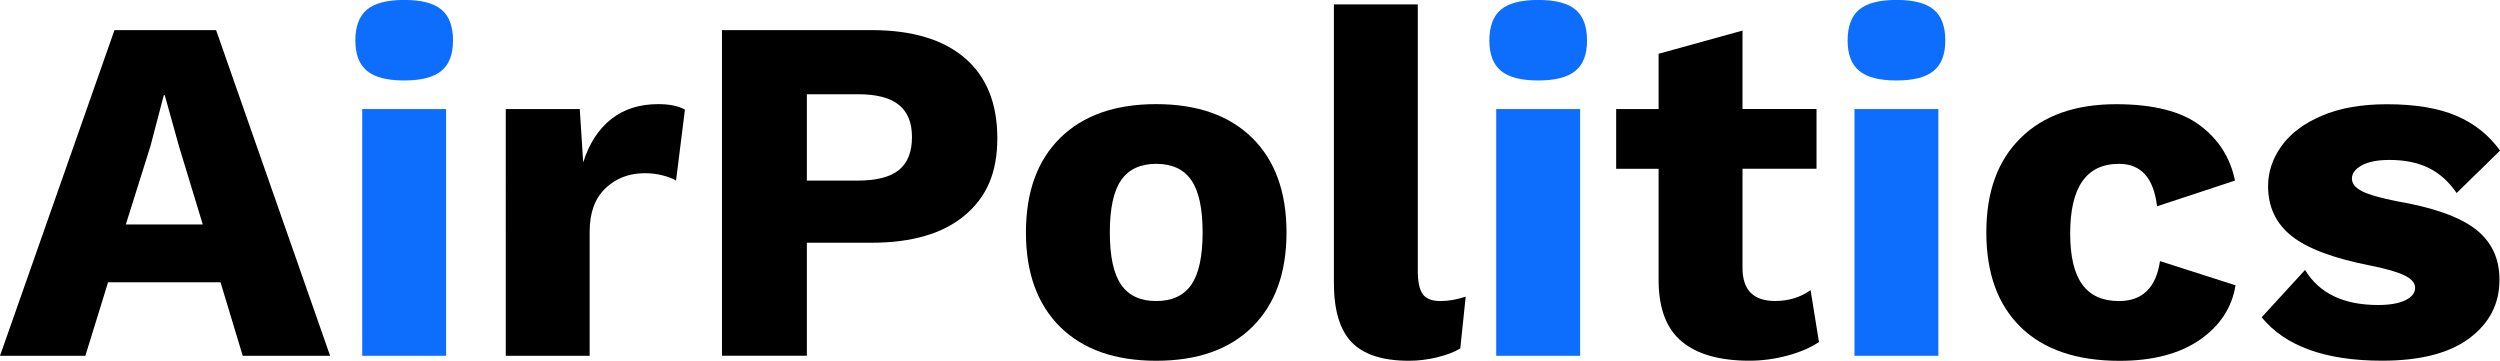 <?xml version="1.0" encoding="UTF-8"?><svg xmlns="http://www.w3.org/2000/svg" viewBox="0 0 430 62.05"><defs><style>.d{fill:#0d6efd;}</style></defs><g id="a"/><g id="b"><g id="c"><g><path d="M37.94,48.55H18.59l-3.91,12.65H0L19.69,5.18h17.48l19.61,56.02h-15.03l-3.82-12.65Zm-3.06-9.93l-4.08-13.41-2.46-8.83h-.17l-2.29,8.74-4.24,13.49h13.24Z"/><path class="d" d="M63.11,12.18c-1.33-1.1-1.99-2.84-1.99-5.22s.66-4.2,1.99-5.31c1.33-1.1,3.46-1.66,6.41-1.66s5.08,.55,6.41,1.66,1.99,2.87,1.99,5.31-.67,4.12-1.99,5.22c-1.33,1.11-3.46,1.66-6.41,1.66s-5.08-.55-6.41-1.66Zm13.62,49.02h-14.43V18.76h14.43V61.2Z"/><path d="M117.81,18.84l-1.53,12.22c-.57-.34-1.33-.64-2.29-.89-.96-.25-1.98-.38-3.06-.38-2.72,0-4.98,.86-6.79,2.59-1.81,1.73-2.72,4.2-2.72,7.43v21.39h-14.43V18.76h12.73l.59,9.17c1.02-3.23,2.62-5.7,4.8-7.43,2.18-1.73,4.88-2.59,8.1-2.59,1.92,0,3.45,.31,4.58,.93Z"/><path d="M165.94,9.97c3.73,3.2,5.6,7.8,5.6,13.79s-1.87,10.15-5.6,13.28c-3.74,3.14-9.08,4.71-16.04,4.71h-11.12v19.44h-14.6V5.18h25.72c6.96,0,12.31,1.6,16.04,4.79Zm-11.33,19.27c1.5-1.22,2.25-3.1,2.25-5.64s-.75-4.34-2.25-5.56c-1.5-1.22-3.84-1.83-7-1.83h-8.83v14.85h8.83c3.17,0,5.5-.61,7-1.82Z"/><path d="M215.38,23.72c3.93,3.88,5.9,9.29,5.9,16.26s-1.97,12.38-5.9,16.26c-3.93,3.88-9.44,5.81-16.51,5.81s-12.58-1.94-16.51-5.81c-3.93-3.88-5.9-9.29-5.9-16.26s1.96-12.38,5.9-16.26c3.93-3.87,9.43-5.81,16.51-5.81s12.57,1.94,16.51,5.81Zm-22.54,7.26c-1.3,1.87-1.95,4.87-1.95,9s.65,7.13,1.95,9c1.3,1.87,3.31,2.8,6.03,2.8s4.72-.93,6.03-2.8c1.3-1.87,1.95-4.87,1.95-9s-.65-7.13-1.95-9c-1.3-1.87-3.31-2.8-6.03-2.8s-4.73,.93-6.03,2.8Z"/><path d="M243.86,46.51c0,1.93,.28,3.28,.85,4.08,.57,.79,1.58,1.19,3.06,1.19,1.36,0,2.8-.25,4.33-.76l-.93,8.91c-1.02,.62-2.35,1.13-3.99,1.53s-3.25,.59-4.84,.59c-4.53,0-7.81-1.06-9.85-3.18-2.04-2.12-3.06-5.53-3.06-10.23V.76h14.43V46.51Z"/><path class="d" d="M258.16,12.18c-1.33-1.1-1.99-2.84-1.99-5.22s.66-4.2,1.99-5.31c1.33-1.1,3.46-1.66,6.41-1.66s5.08,.55,6.41,1.66,1.99,2.87,1.99,5.31-.67,4.12-1.99,5.22c-1.33,1.11-3.46,1.66-6.41,1.66s-5.08-.55-6.41-1.66Zm13.62,49.02h-14.43V18.76h14.43V61.2Z"/><path d="M312.87,58.82c-1.41,.96-3.21,1.74-5.39,2.33-2.18,.59-4.37,.89-6.58,.89-5.04,0-8.89-1.07-11.54-3.22-2.66-2.15-4.02-5.6-4.08-10.36V29.03h-7.3v-10.27h7.3V9.25l14.43-3.99v13.49h12.73v10.27h-12.73v17.06c0,3.79,1.87,5.69,5.6,5.69,2.32,0,4.36-.62,6.11-1.87l1.44,8.91Z"/><path class="d" d="M319.78,12.18c-1.33-1.1-1.99-2.84-1.99-5.22s.66-4.2,1.99-5.31c1.33-1.1,3.46-1.66,6.41-1.66s5.08,.55,6.41,1.66,1.99,2.87,1.99,5.31-.67,4.12-1.99,5.22c-1.33,1.11-3.46,1.66-6.41,1.66s-5.08-.55-6.41-1.66Zm13.62,49.02h-14.43V18.76h14.43V61.2Z"/><path d="M378.39,21.56c3.23,2.43,5.23,5.6,6.03,9.5l-13.41,4.42c-.57-4.87-2.75-7.3-6.54-7.3-5.6,0-8.4,3.99-8.4,11.97s2.8,11.63,8.4,11.63c4.02,0,6.37-2.29,7.05-6.87l12.99,4.16c-.62,3.85-2.67,6.97-6.15,9.38-3.48,2.4-8.08,3.61-13.79,3.61-7.36,0-13.02-1.92-16.98-5.77-3.96-3.85-5.94-9.28-5.94-16.3s1.96-12.38,5.9-16.26c3.93-3.87,9.41-5.81,16.42-5.81,6.39,0,11.2,1.22,14.43,3.65Z"/><path d="M389,54.58l7.47-8.15c2.43,4.02,6.62,6.03,12.56,6.03,1.98,0,3.54-.27,4.67-.81,1.13-.54,1.7-1.26,1.7-2.16,0-.79-.58-1.49-1.74-2.08s-3.15-1.17-5.98-1.74c-6.34-1.24-10.85-2.94-13.54-5.09-2.69-2.15-4.03-5.01-4.03-8.57,0-2.43,.76-4.72,2.29-6.87,1.53-2.15,3.83-3.89,6.92-5.22,3.08-1.33,6.83-1.99,11.25-1.99,4.87,0,8.84,.67,11.93,1.99s5.59,3.32,7.51,5.98l-7.47,7.3c-1.36-1.98-2.97-3.42-4.84-4.33-1.87-.91-4.1-1.36-6.71-1.36-2.04,0-3.62,.31-4.76,.93-1.13,.62-1.7,1.39-1.7,2.29,0,.85,.58,1.57,1.74,2.16,1.16,.59,3.18,1.17,6.07,1.74,6.23,1.07,10.71,2.67,13.45,4.79,2.75,2.12,4.12,5.02,4.12,8.7,0,4.13-1.73,7.49-5.18,10.06-3.45,2.58-8.46,3.86-15.02,3.86-9.73,0-16.64-2.49-20.71-7.47Z"/></g></g></g></svg>